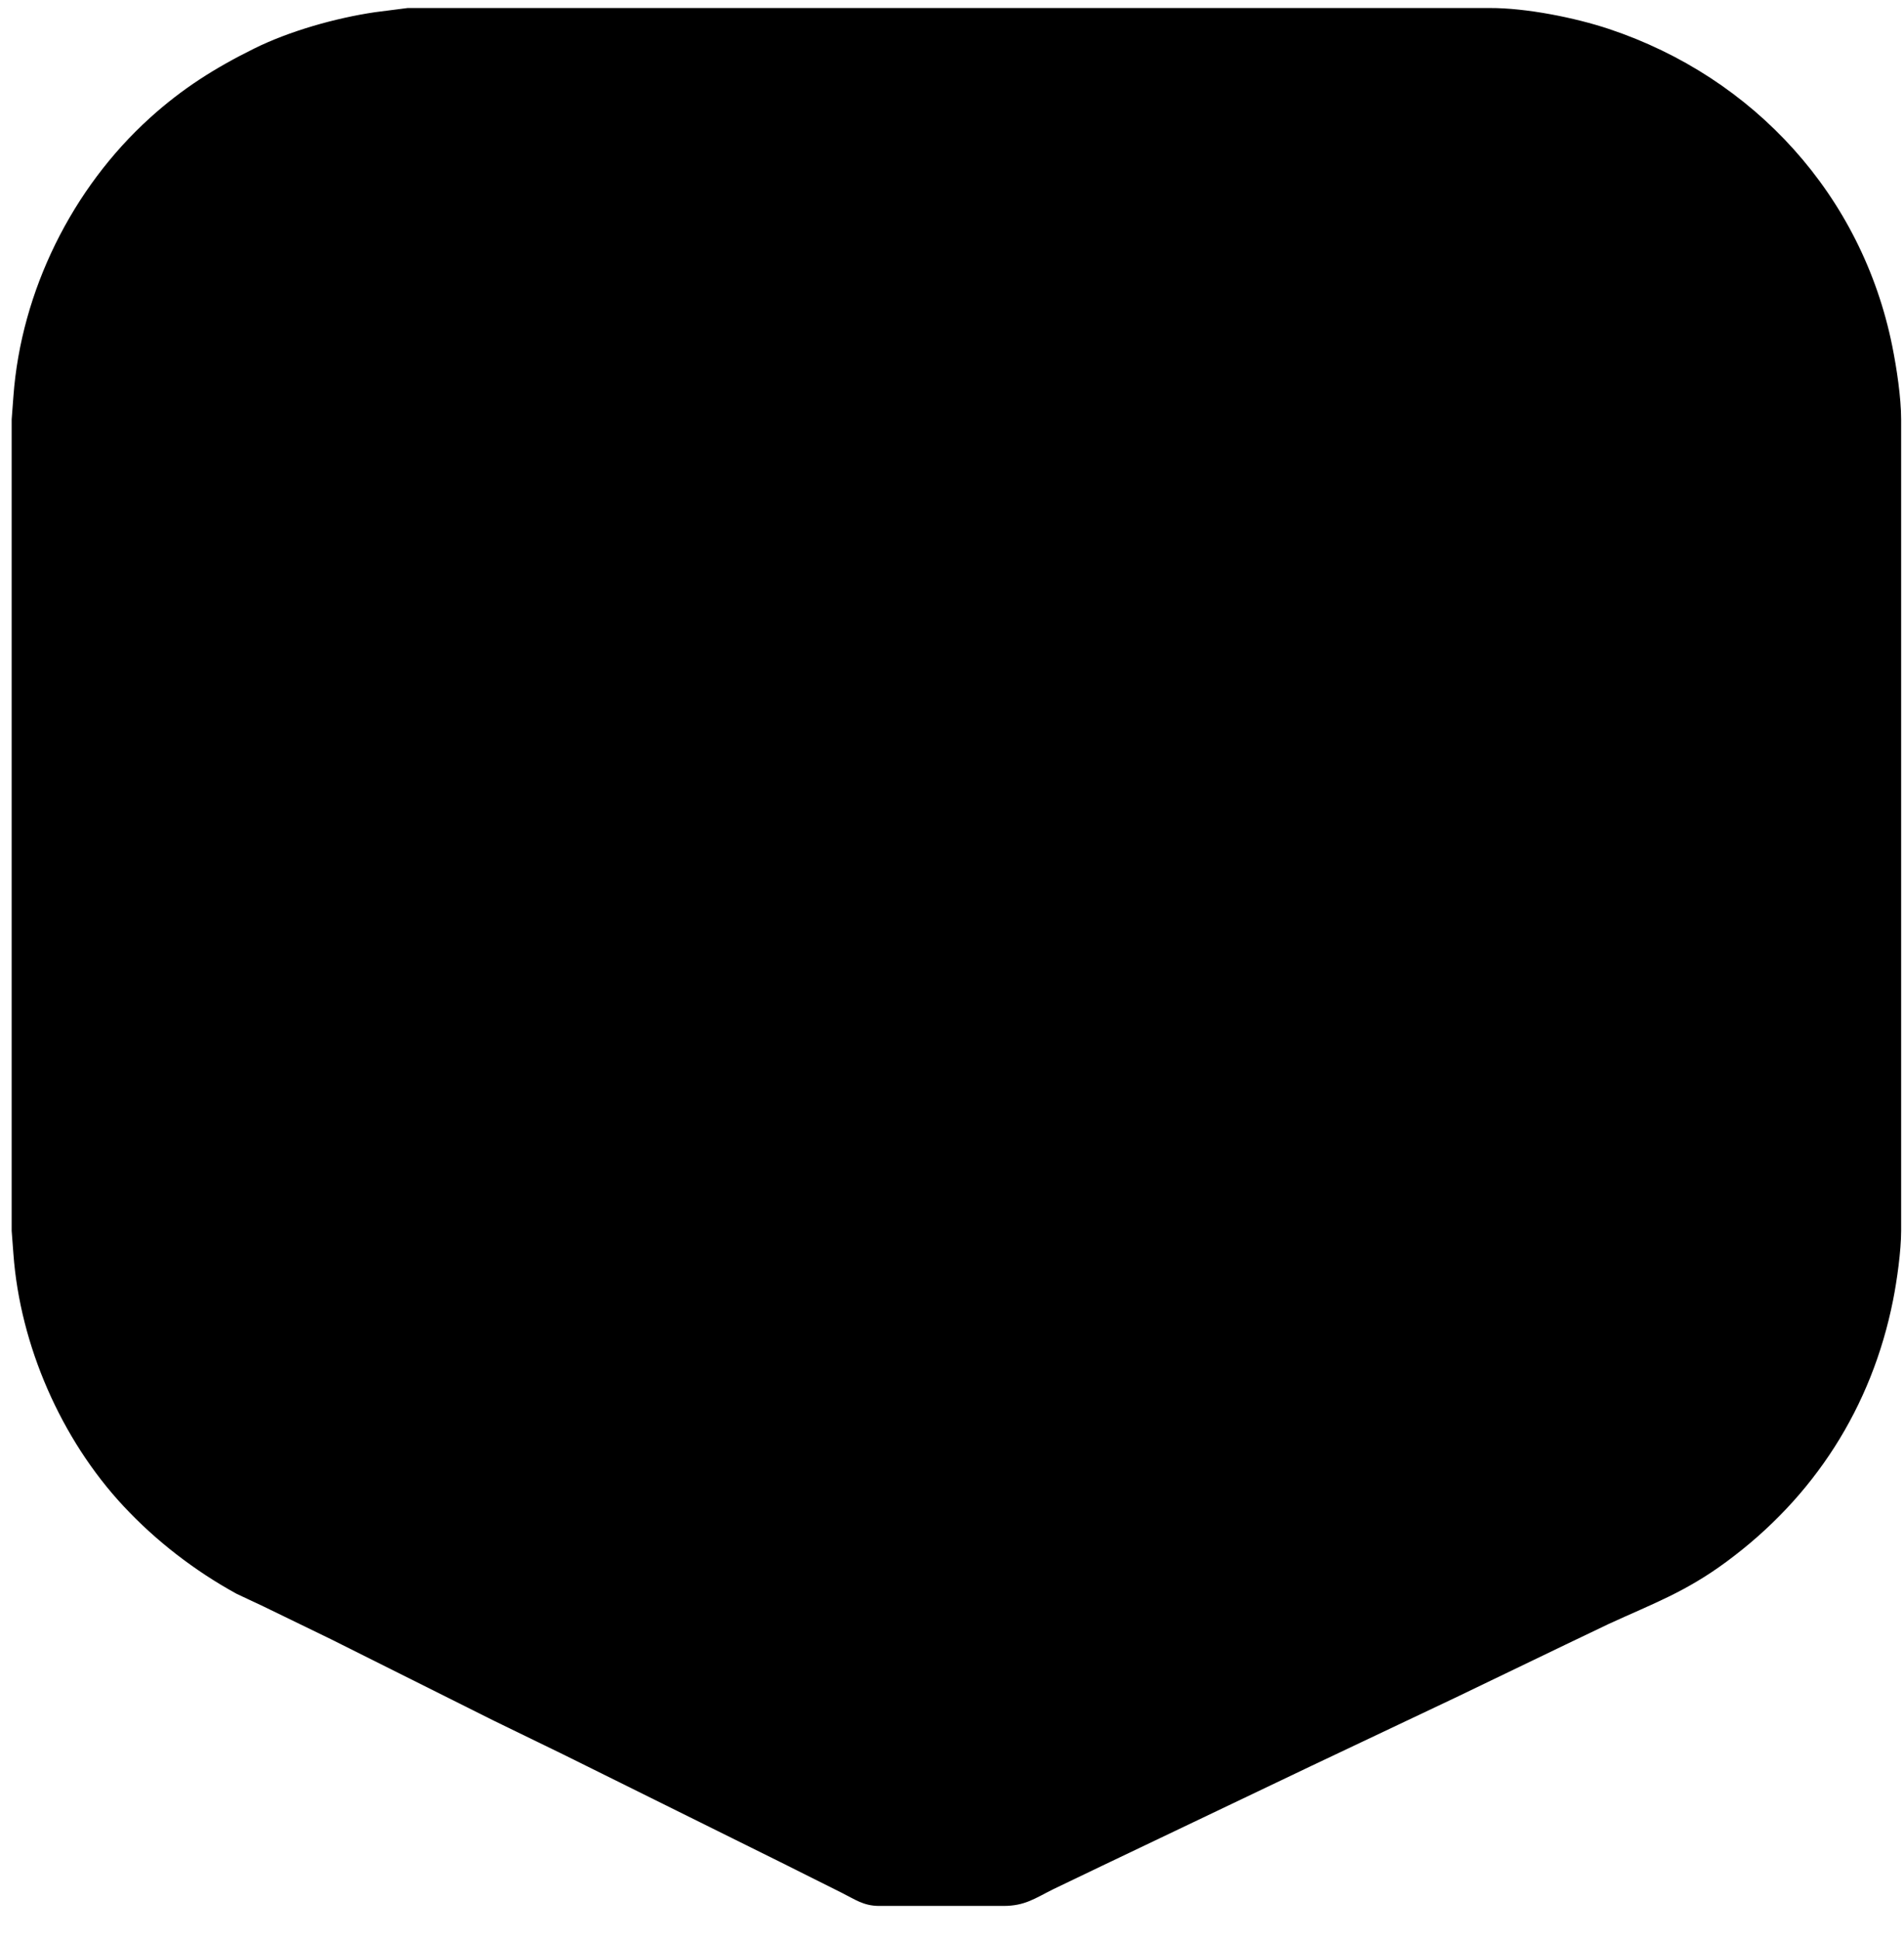 <?xml version="1.0" encoding="UTF-8" standalone="no"?>
<!DOCTYPE svg PUBLIC "-//W3C//DTD SVG 20010904//EN"
              "http://www.w3.org/TR/2001/REC-SVG-20010904/DTD/svg10.dtd">

<svg xmlns="http://www.w3.org/2000/svg"
     width="285.79mm" height="291.082mm"
     viewBox="0 0 1080 1100">
  <path id="選択範囲 コピー"
        fill="black" stroke="" stroke-width="1"
        d="M 231.22,4.55
           C 231.22,4.55 212.69,6.92 212.69,6.92
             190.46,10.19 164.10,17.62 144.00,27.61
             121.87,38.59 103.56,50.11 85.12,66.77
             40.86,106.74 11.96,165.15 7.61,224.68
             7.61,224.68 6.62,237.76 6.62,237.76
             6.62,237.76 6.62,305.36 6.62,305.36
             6.62,305.36 6.62,428.56 6.62,428.56
             6.62,428.56 6.62,618.28 6.62,618.28
             6.62,618.28 6.62,697.87 6.62,697.87
             6.62,697.87 7.61,710.95 7.61,710.95
             11.39,762.68 34.60,815.82 69.95,853.78
             88.41,873.60 110.43,890.56 134.18,903.59
             134.18,903.59 149.45,910.76 149.45,910.76
             149.45,910.76 187.61,929.29 187.61,929.29
             187.61,929.29 280.28,975.62 280.28,975.62
             280.28,975.62 319.53,994.70 319.53,994.70
             319.53,994.70 442.74,1055.75 442.74,1055.75
             442.74,1055.75 477.63,1073.20 477.63,1073.20
             485.11,1076.94 489.76,1080.44 498.34,1080.56
             498.34,1080.56 569.21,1080.56 569.21,1080.56
             581.45,1080.54 586.92,1076.30 597.56,1071.02
             597.56,1071.02 624.82,1057.95 624.82,1057.95
             624.82,1057.95 743.66,1001.25 743.66,1001.25
             743.66,1001.25 825.43,962.53 825.43,962.53
             825.43,962.53 887.58,932.62 887.58,932.62
             887.58,932.62 912.66,920.62 912.66,920.62
             937.95,909.01 955.91,902.65 979.16,885.52
             1029.03,848.81 1061.73,797.80 1073.80,737.12
             1076.03,725.92 1078.36,709.16 1078.38,697.87
             1078.38,697.87 1078.38,237.76 1078.38,237.76
             1078.36,225.29 1075.84,208.66 1073.36,196.33
             1056.18,110.90 994.97,43.87 912.66,16.43
             893.25,9.96 865.48,4.47 845.06,4.55
             845.06,4.55 436.20,4.55 436.20,4.55
             436.20,4.55 301.00,4.55 301.00,4.55
             301.00,4.55 231.22,4.55 231.22,4.55 Z" />
</svg>

